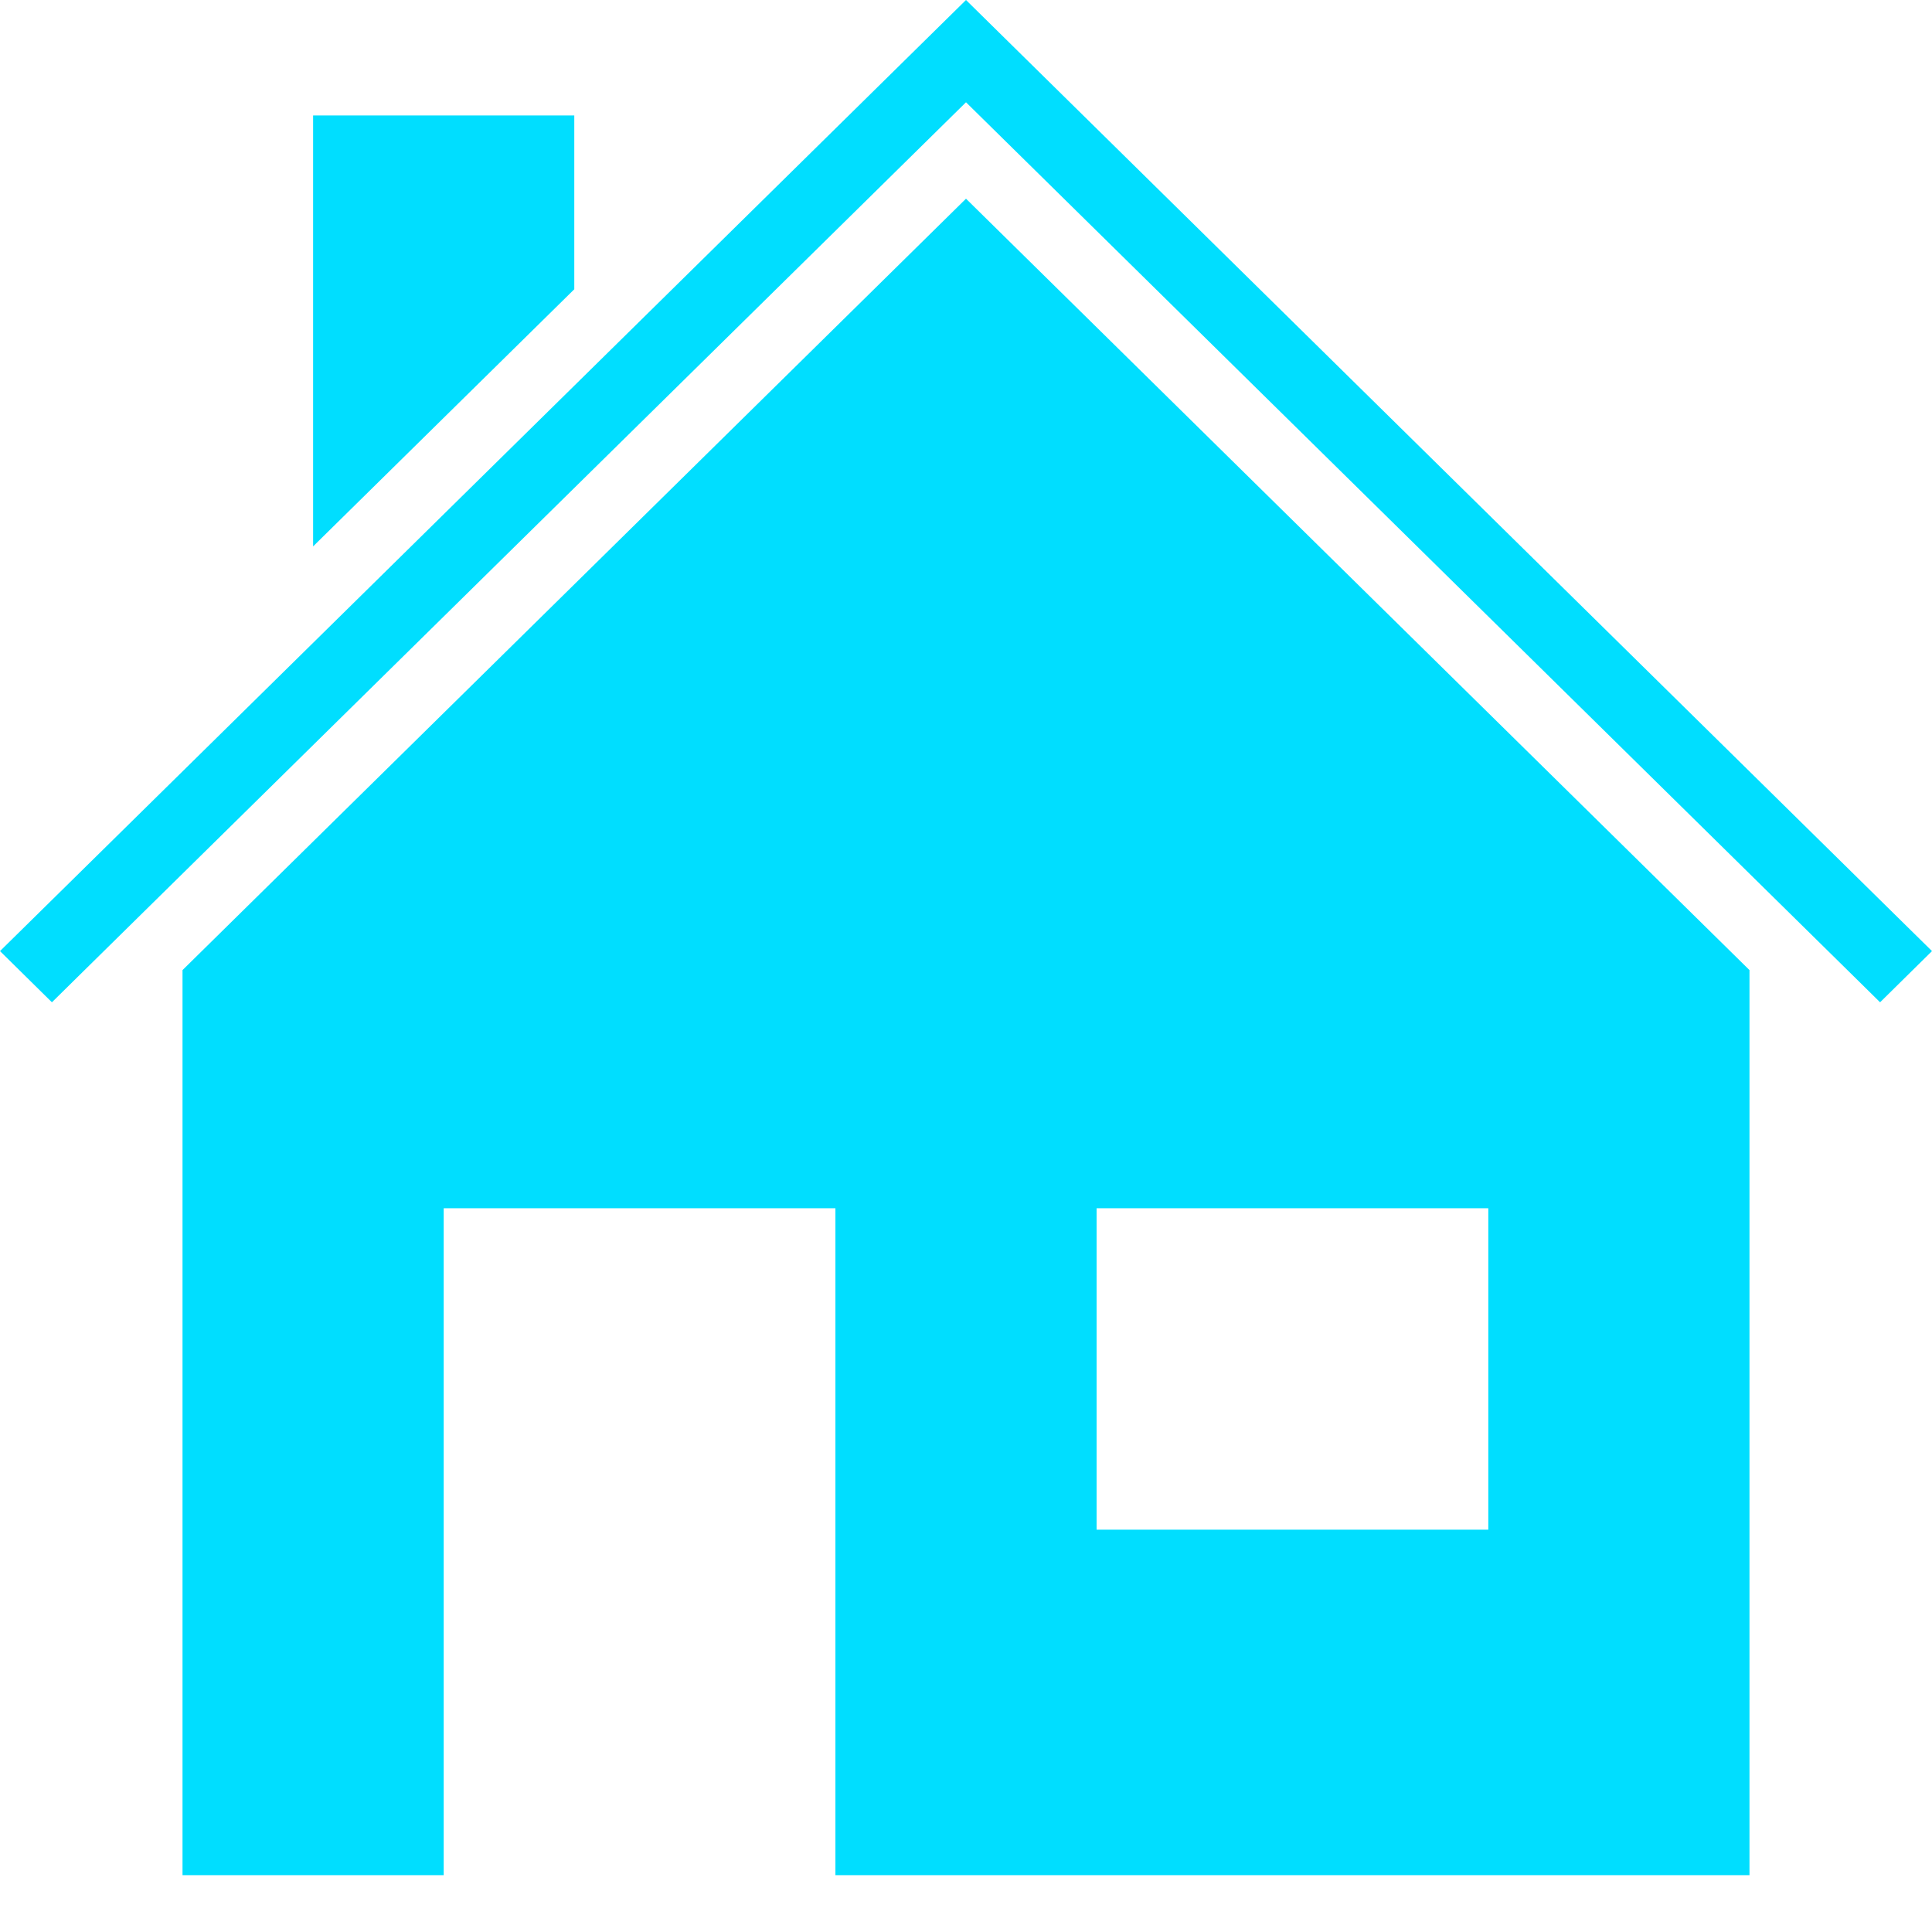 <svg width="32" height="32" viewBox="0 0 32 32" fill="none" xmlns="http://www.w3.org/2000/svg">
<path d="M16 0L0.43 15.33L0 15.753L0.86 16.601L1.29 16.177L16 1.694L30.71 16.177L31.14 16.601L32 15.753L31.57 15.33L16 0ZM5.186 1.912V9.05L9.512 4.791V1.912H5.186ZM16 3.291L3.023 16.068V31.059H7.349V20.012H13.837V31.059H28.977V16.068L16 3.291ZM18.163 20.012H24.651V25.336H18.163V20.012Z" fill="#00DEFF"/>
</svg>

